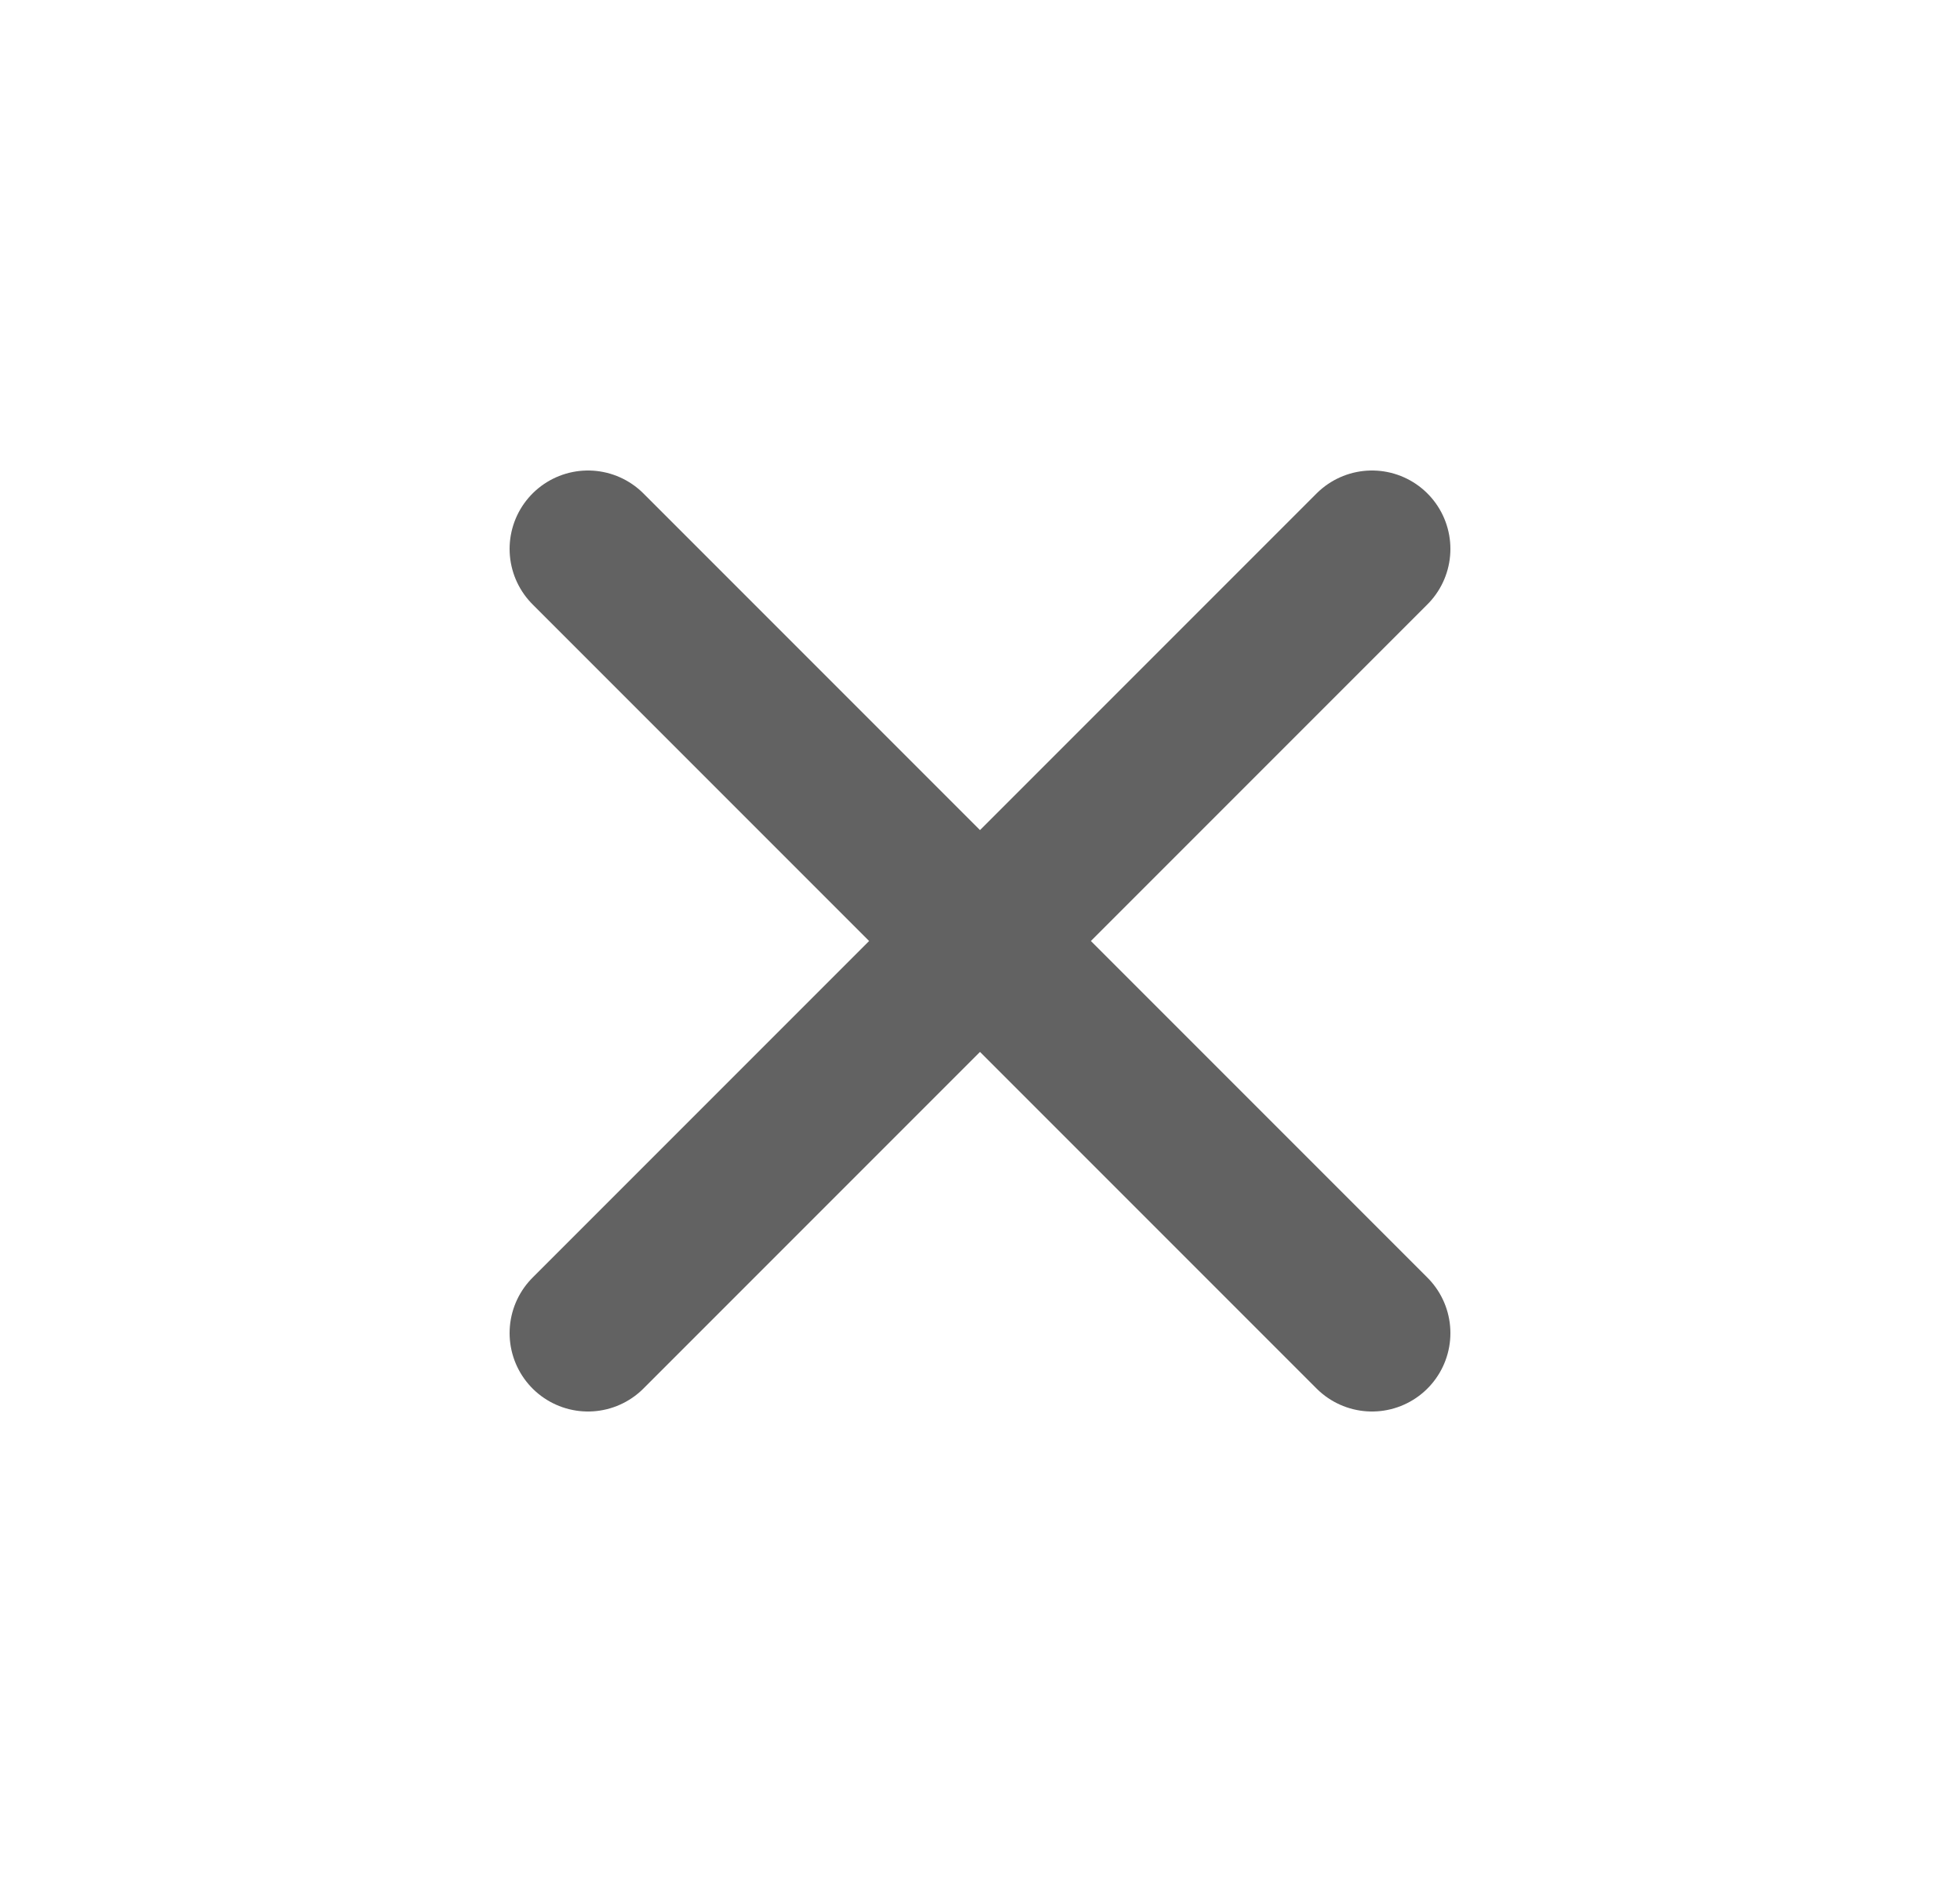 <svg width="25" height="24" viewBox="0 0 25 24" fill="none" xmlns="http://www.w3.org/2000/svg">
<g id="icon/cross-small">
<path id="Vector" d="M17.5 7L7.5 17" stroke="#626262" stroke-width="2" stroke-linecap="round" stroke-linejoin="round"/>
<path id="Vector_2" d="M7.5 7L17.5 17" stroke="#626262" stroke-width="2" stroke-linecap="round" stroke-linejoin="round"/>
</g>
</svg>
